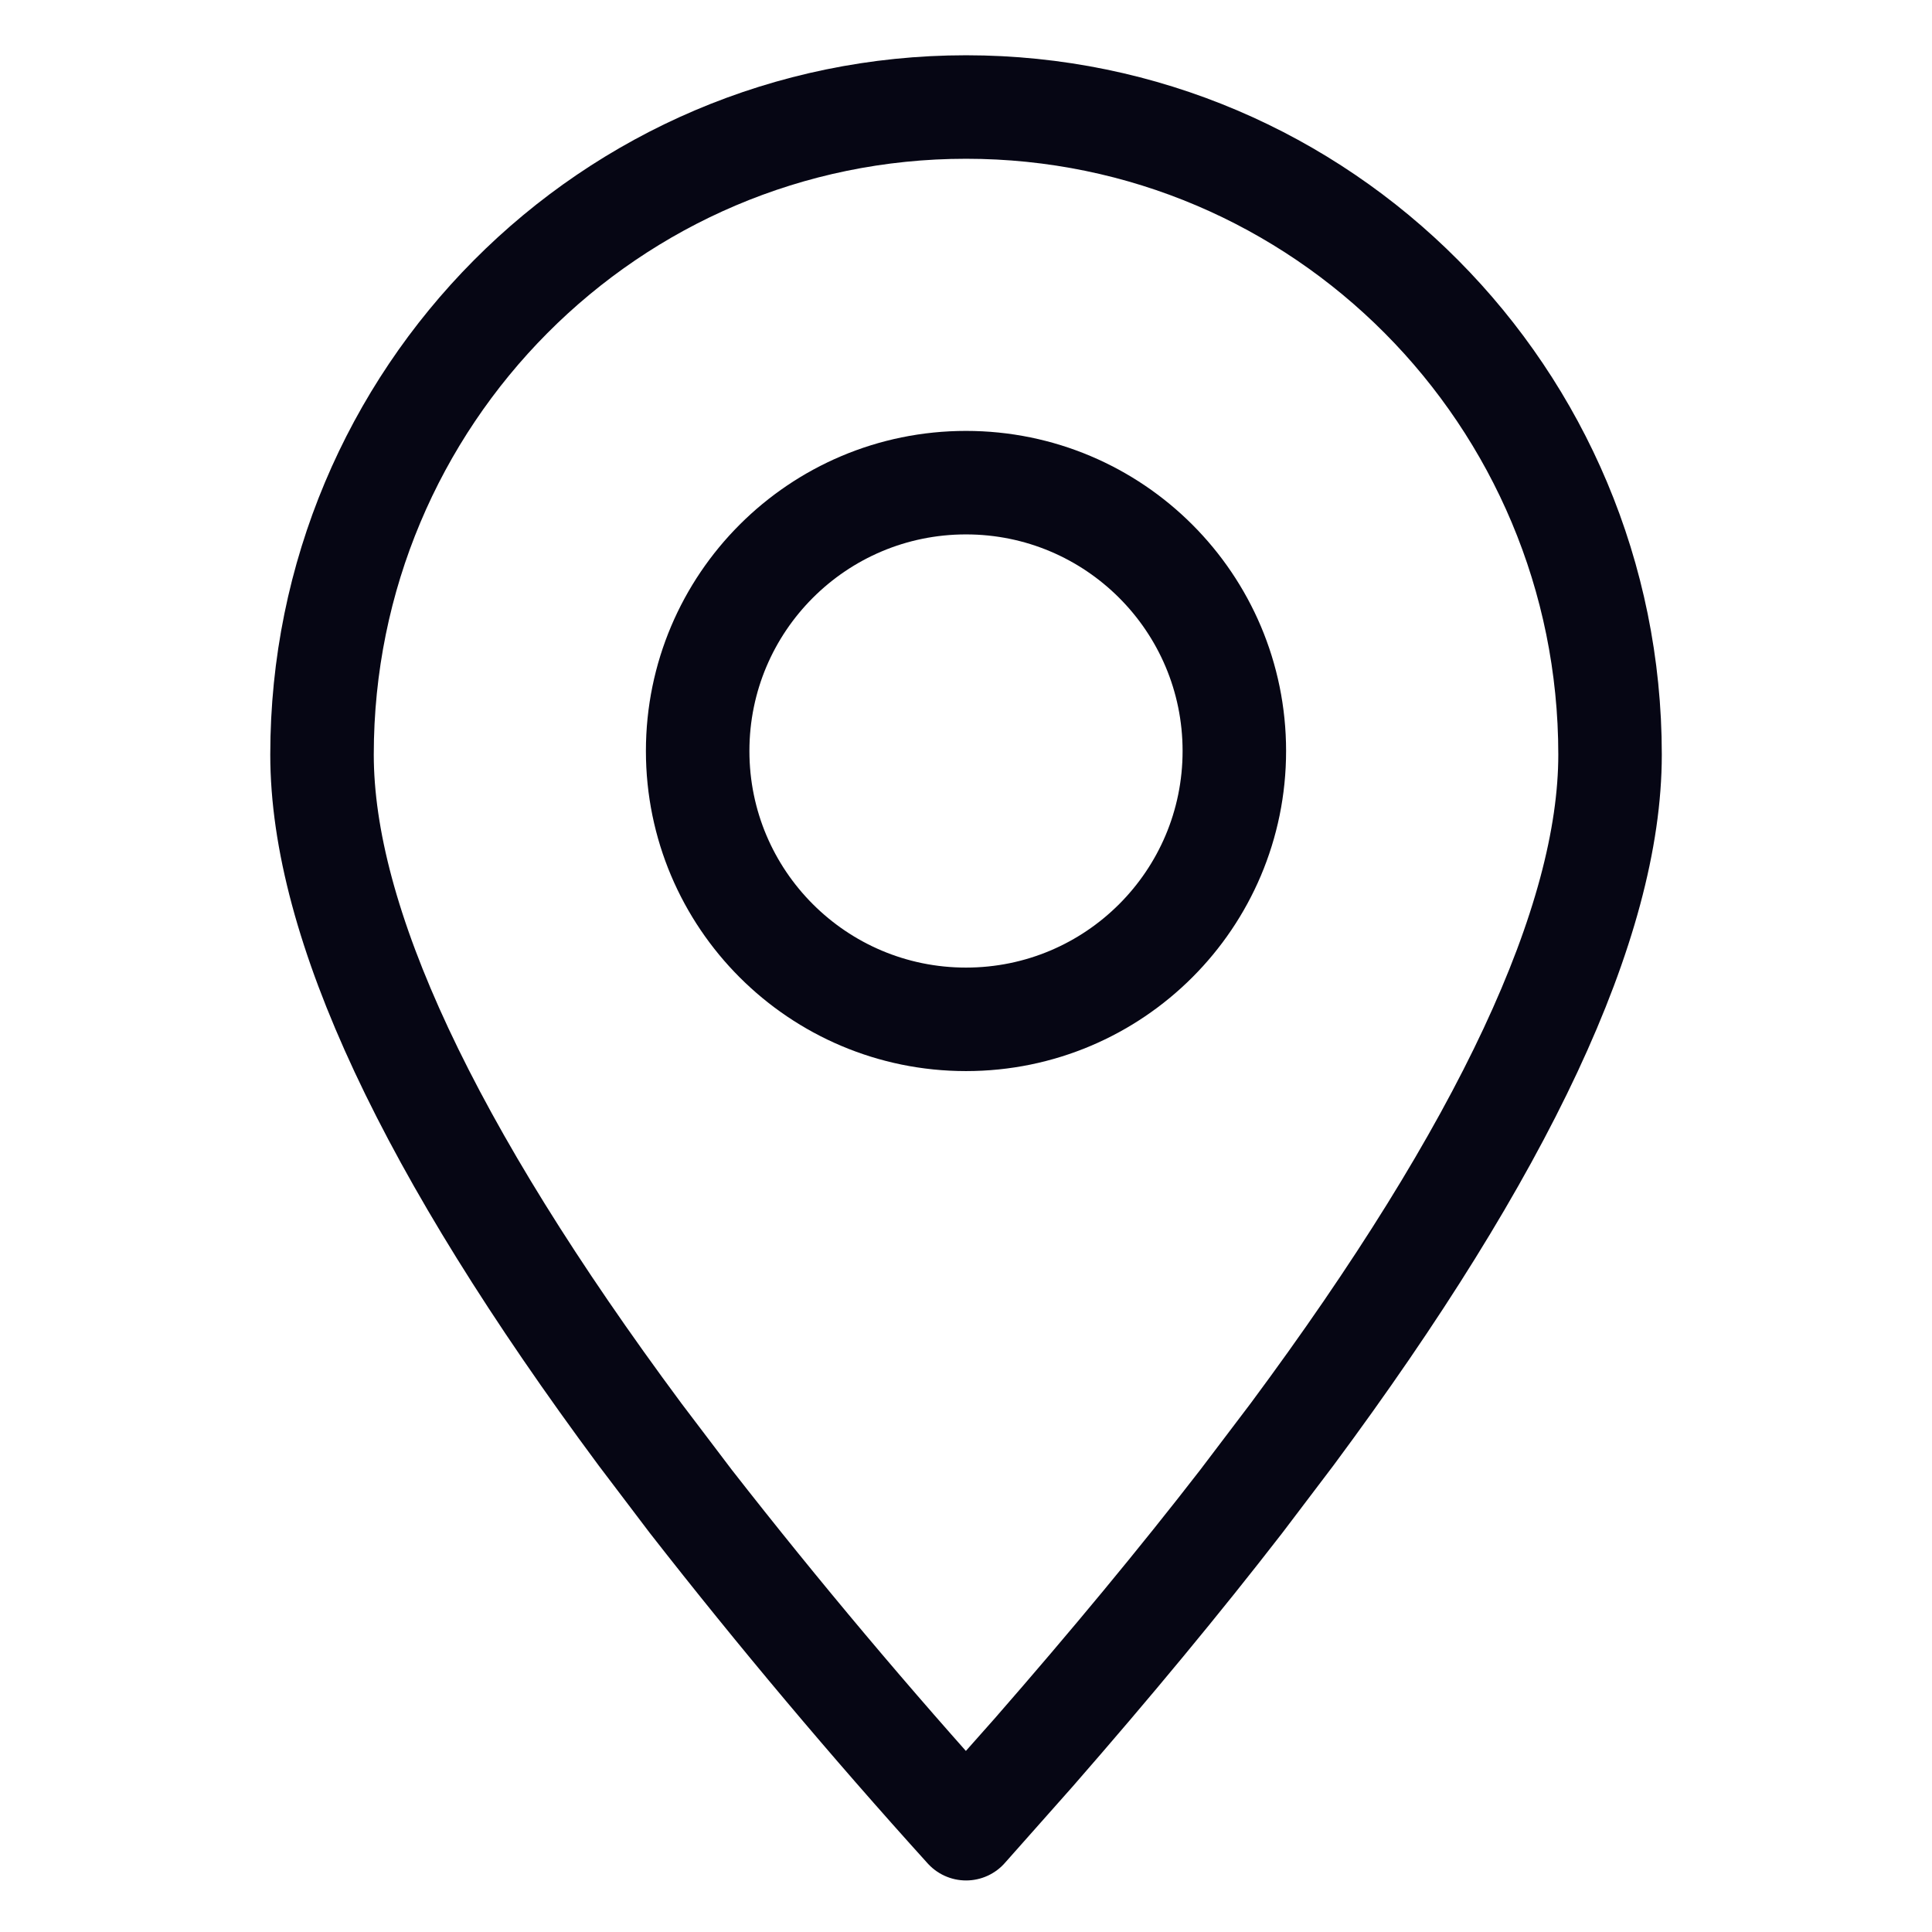 <svg width="28" height="28" viewBox="0 0 28 28" fill="none" xmlns="http://www.w3.org/2000/svg">
<path fill-rule="evenodd" clip-rule="evenodd" d="M14.001 26.503L14.982 25.397C16.096 24.121 17.098 22.911 17.989 21.76L18.725 20.789C21.797 16.649 23.334 13.364 23.334 10.936C23.334 5.752 19.156 1.551 14.001 1.551C8.845 1.551 4.667 5.752 4.667 10.936C4.667 13.364 6.204 16.649 9.276 20.789L10.012 21.76C11.284 23.389 12.614 24.97 14.001 26.503Z" stroke="#060614" stroke-width="1.5" stroke-linecap="round" stroke-linejoin="round"/>
<path d="M14 14.773C16.148 14.773 17.889 13.032 17.889 10.884C17.889 8.736 16.148 6.995 14 6.995C11.852 6.995 10.111 8.736 10.111 10.884C10.111 13.032 11.852 14.773 14 14.773Z" stroke="#060614" stroke-width="1.5" stroke-linecap="round" stroke-linejoin="round"/>
</svg>
